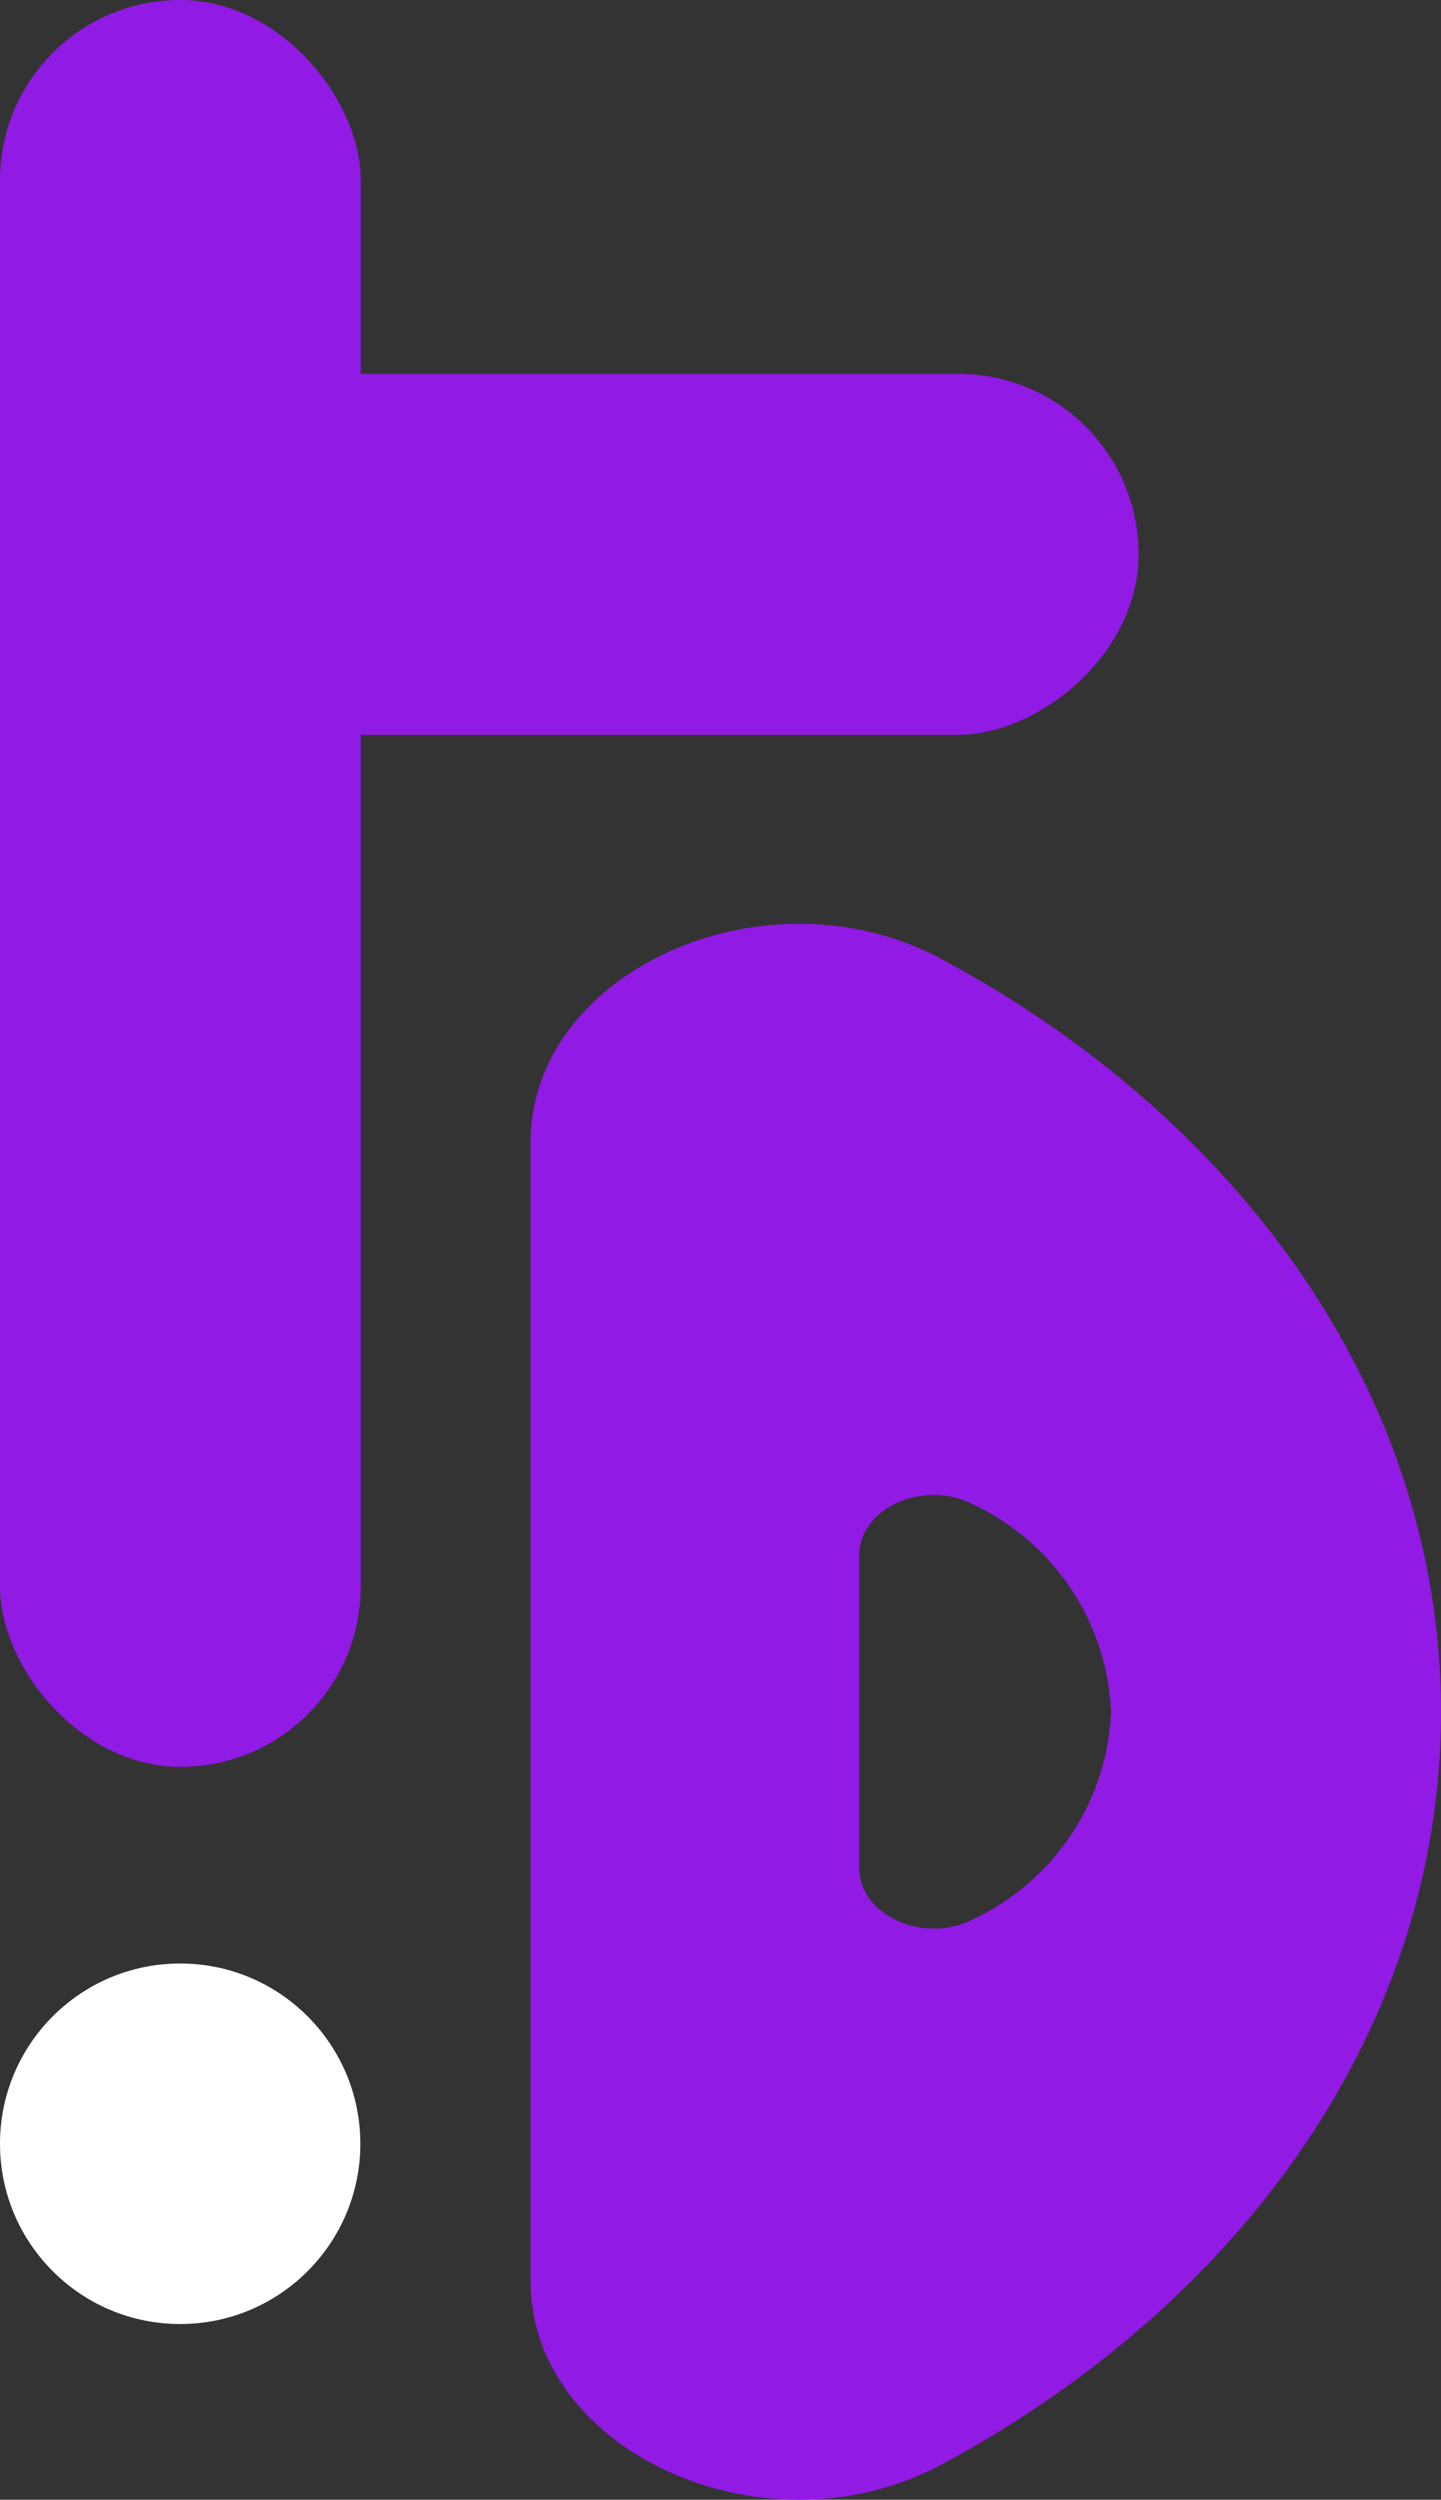 <svg xmlns="http://www.w3.org/2000/svg" viewBox="0 0 37.83 65.59"><rect x="0" y="0" width="37.83" height="65.59" fill="#333333" stroke="none"/><defs><style>.cls-1{fill:#fff;}.cls-2{fill:#911ae5;}</style></defs><g id="Layer_2" data-name="Layer 2"><g id="Layer_1-2" data-name="Layer 1"><circle class="cls-1" cx="4.73" cy="56.25" r="4.73"/><rect class="cls-2" width="9.47" height="46.36" rx="4.73"/><rect class="cls-2" x="10.67" y="0.05" width="9.47" height="28.99" rx="4.73" transform="translate(29.94 -0.86) rotate(90)"/><path class="cls-2" d="M24.71,25.16c-4.61-2.47-10.78.33-10.78,4.81V59.86c0,4.48,6.17,7.28,10.78,4.81,7.91-4.24,13.12-11.5,13.12-19.75S32.62,29.4,24.71,25.16Zm.85,25.19c-1.27.68-3-.09-3-1.32V40.8c0-1.23,1.7-2,3-1.32a6.32,6.32,0,0,1,3.61,5.44A6.3,6.3,0,0,1,25.56,50.35Z"/></g></g></svg>
